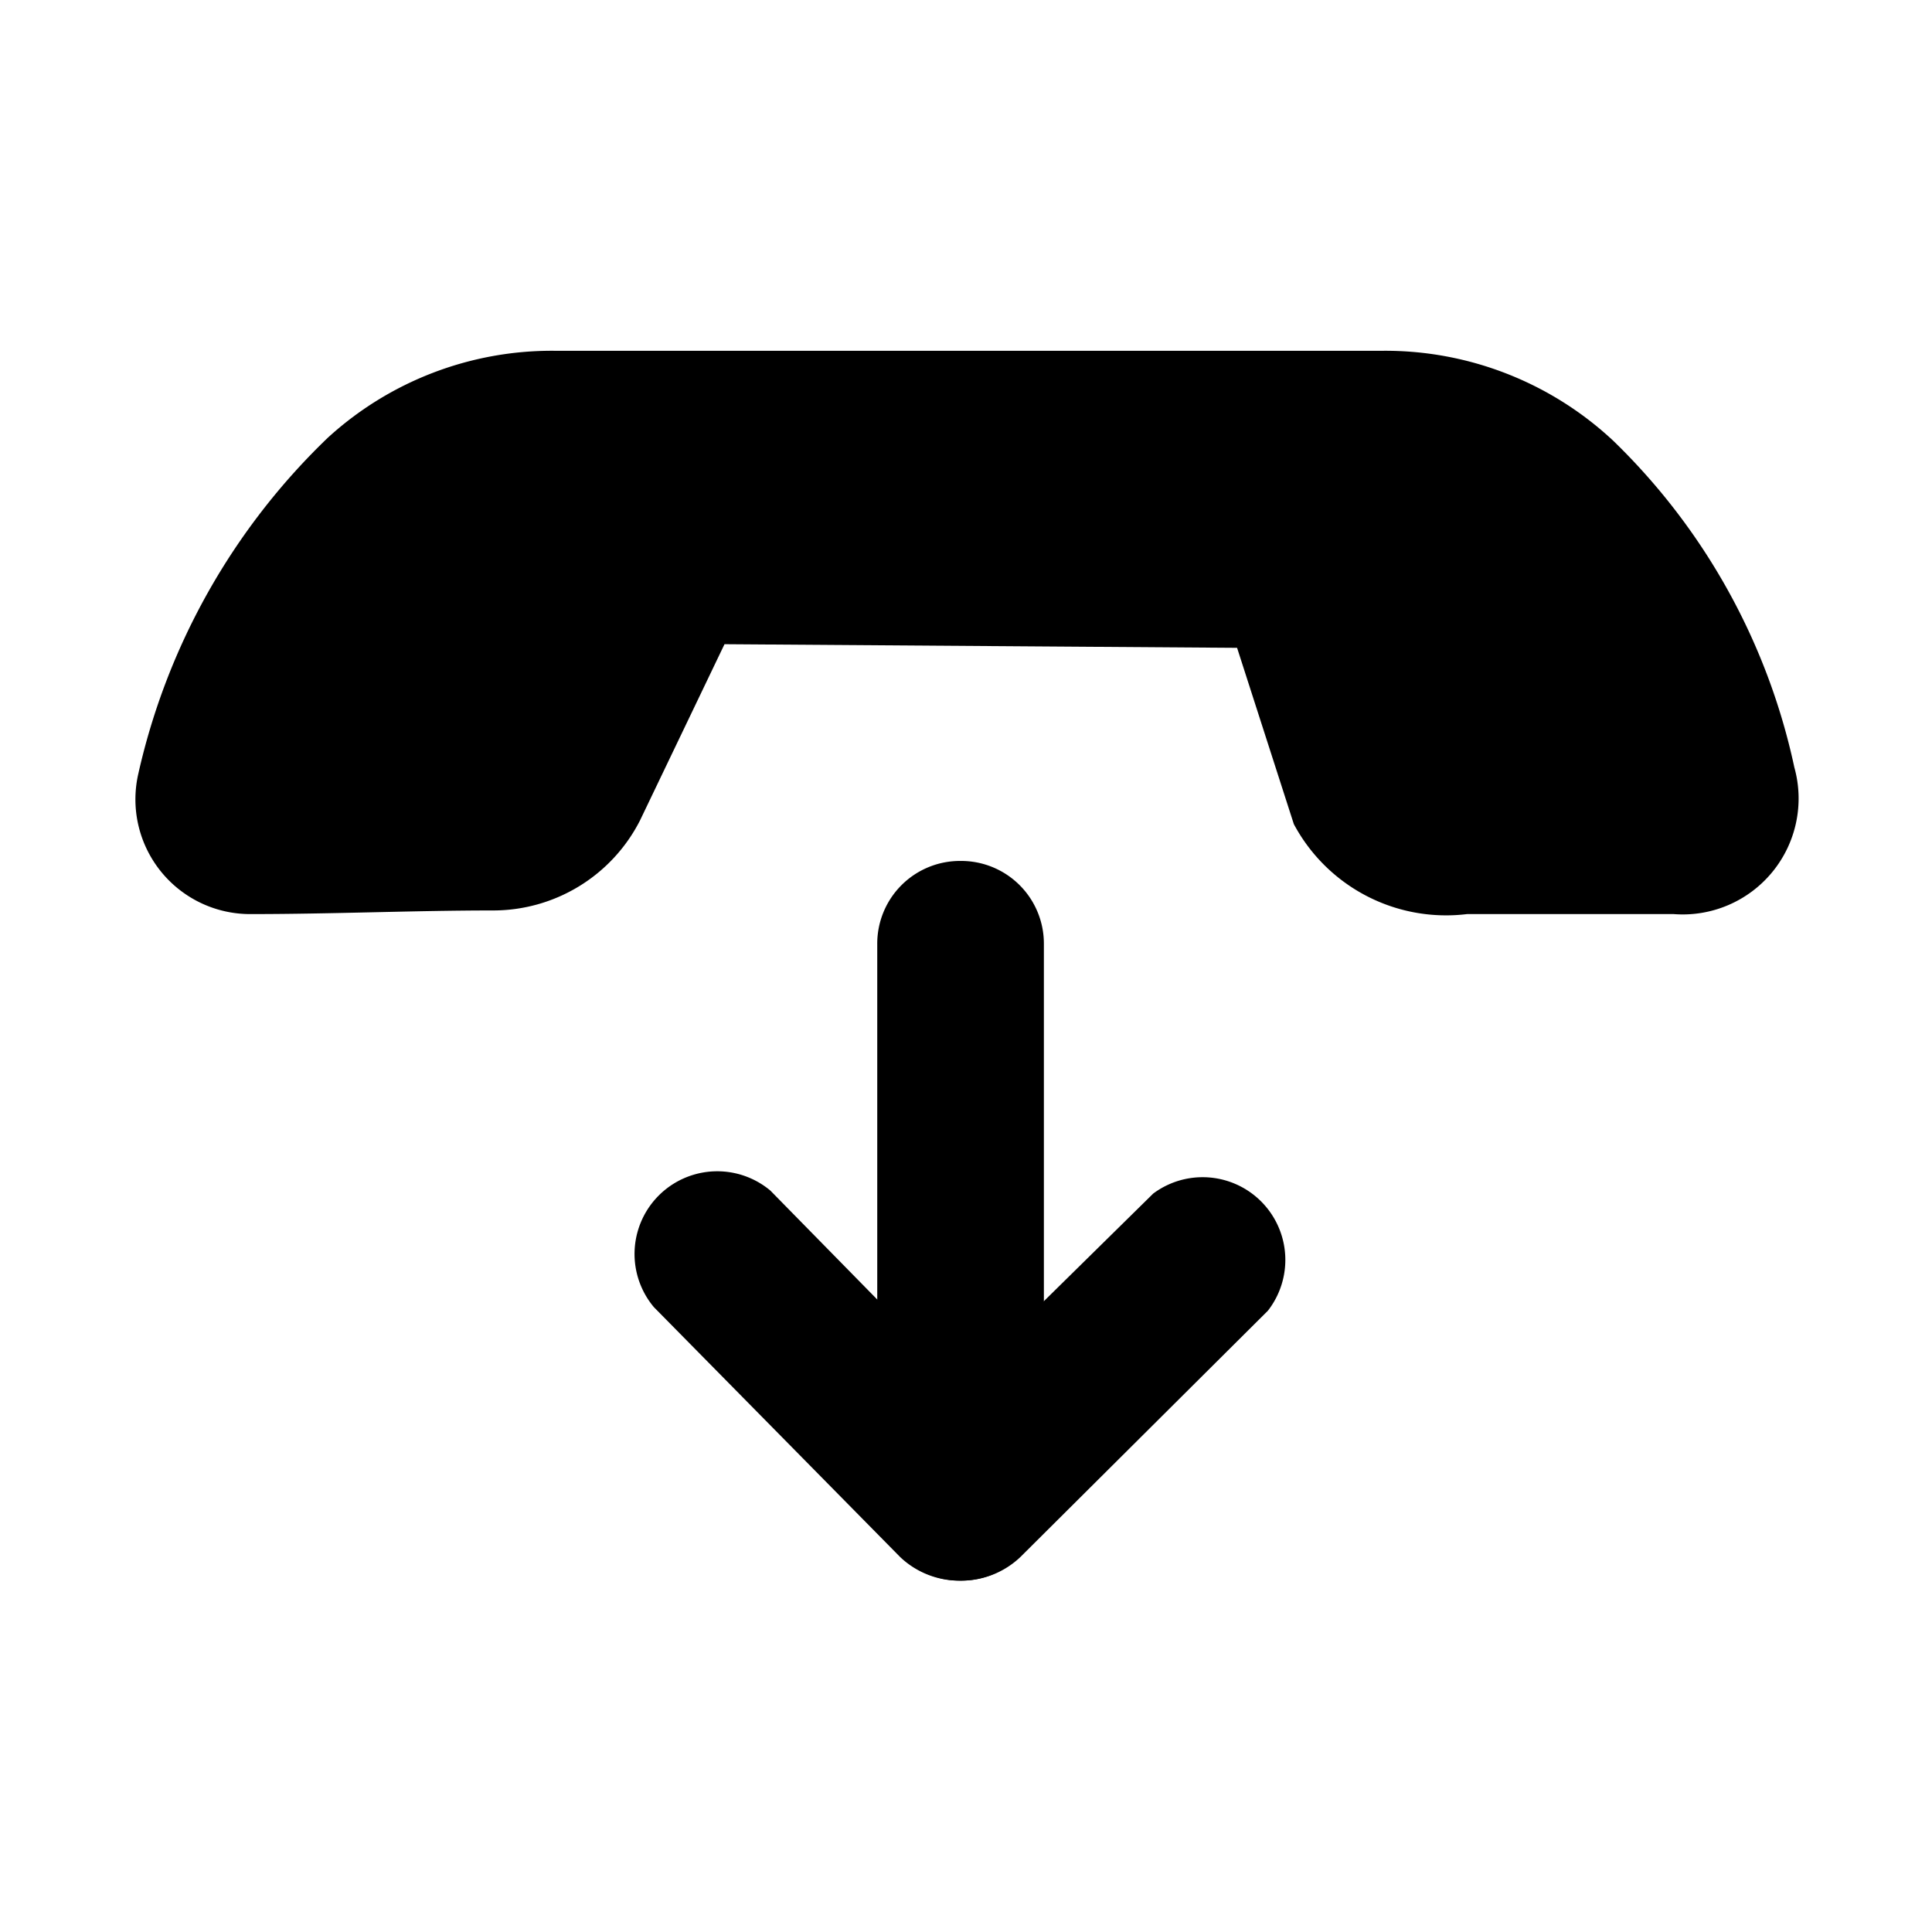 <svg data-name="Layer 1" xmlns="http://www.w3.org/2000/svg" viewBox="0 0 32 32"><title>hangup</title><path d="M20.49 10.73l.94 2.92a2.86 2.86 0 0 0 2.87 1.49h3.42a1.92 1.92 0 0 0 2-2.43 10.63 10.63 0 0 0-3-5.41 5.53 5.53 0 0 0-3.81-1.49H9.18a5.5 5.5 0 0 0-3.75 1.44 11.08 11.08 0 0 0-3.14 5.57 1.9 1.9 0 0 0 1.88 2.32c1.32 0 2.7-.06 4-.06a2.73 2.73 0 0 0 2.43-1.49l1.4-2.92z"/><path d="M15.91 26.18a1.37 1.37 0 0 1-1.38-1.38v-9.16a1.37 1.37 0 0 1 1.38-1.38 1.37 1.37 0 0 1 1.38 1.38v9.16a1.37 1.37 0 0 1-1.38 1.38z"/><path d="M15.91 26.18a1.42 1.42 0 0 1-1-.39l-4.08-4.14a1.37 1.37 0 0 1 1.93-1.93l3.14 3.2 3.2-3.15a1.37 1.37 0 0 1 1.9 1.94l-4.1 4.08a1.42 1.42 0 0 1-.99.39z"/></svg>